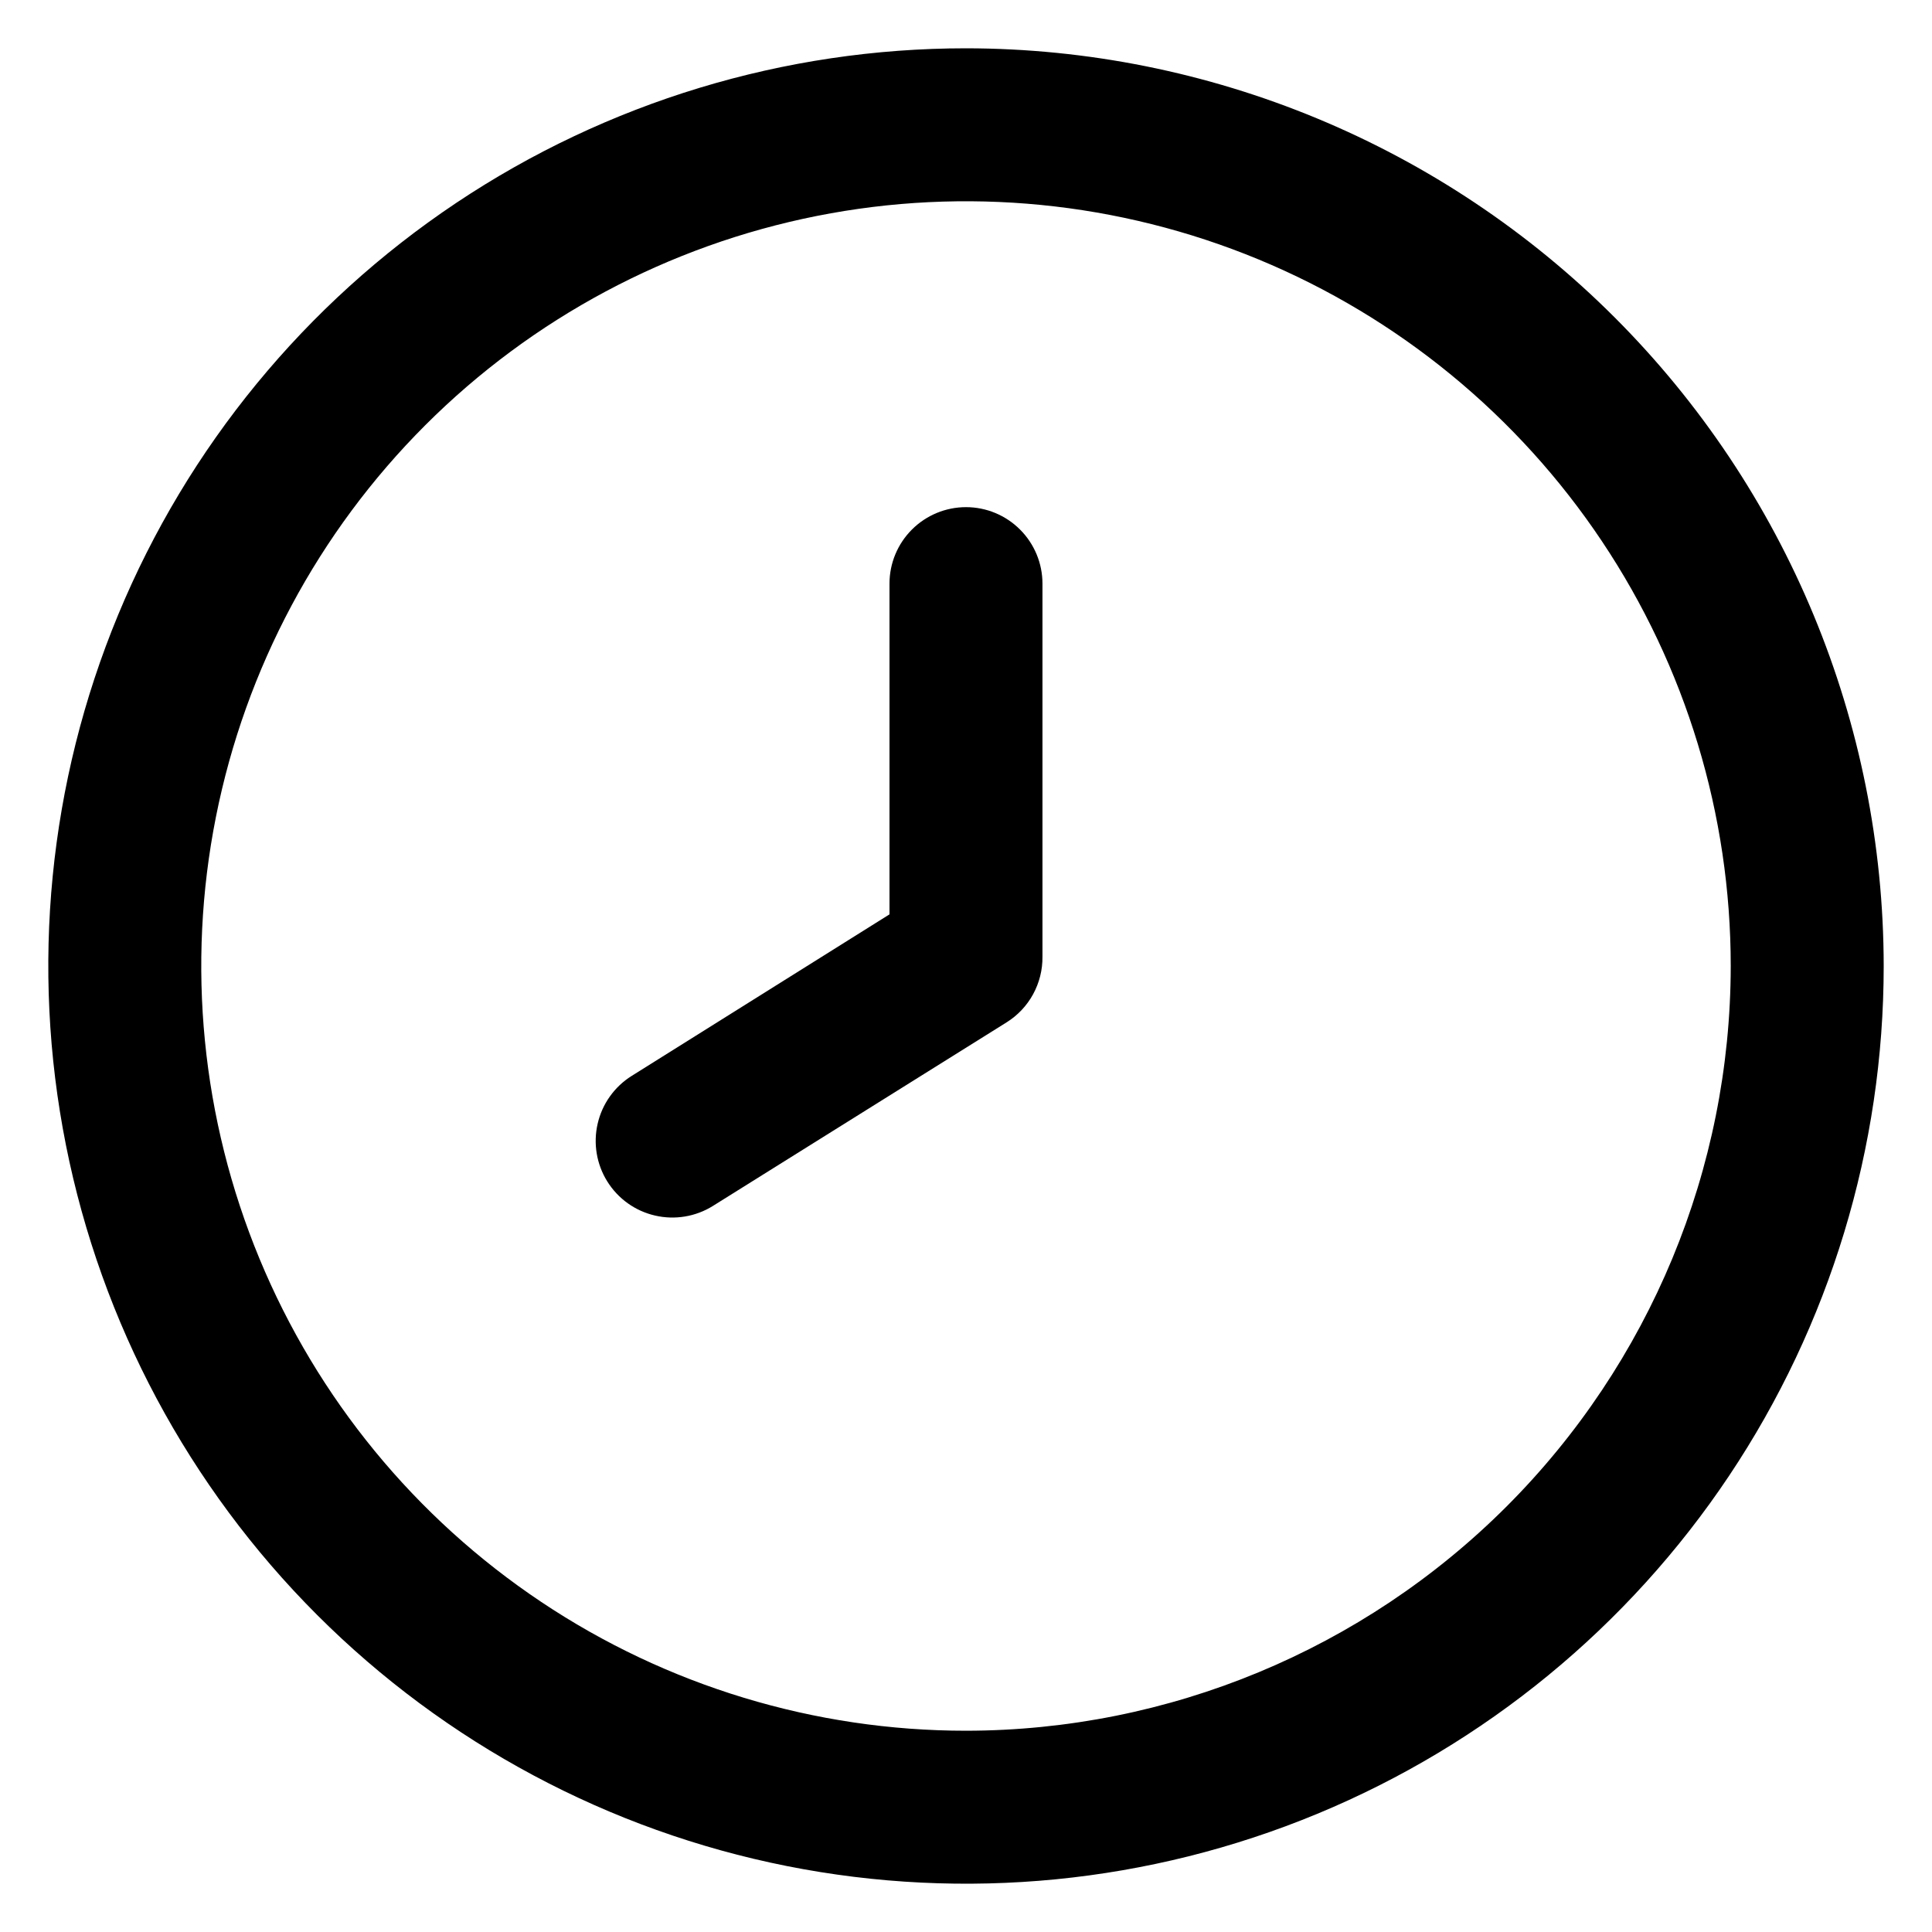 <svg width="40" height="40" viewBox="0 0 40 40" fill="none" xmlns="http://www.w3.org/2000/svg">
<g clip-path="url(#clip0_102_15)">
<path d="M20 1C16.242 1 12.569 2.114 9.444 4.202C6.32 6.29 3.884 9.257 2.446 12.729C1.008 16.201 0.632 20.021 1.365 23.707C2.098 27.392 3.908 30.778 6.565 33.435C9.222 36.092 12.608 37.902 16.293 38.635C19.979 39.368 23.799 38.992 27.271 37.554C30.743 36.116 33.71 33.68 35.798 30.556C37.886 27.431 39 23.758 39 20C38.995 14.963 36.991 10.133 33.429 6.571C29.867 3.009 25.037 1.005 20 1V1ZM20 35.833C16.869 35.833 13.807 34.905 11.204 33.165C8.6 31.425 6.57 28.952 5.372 26.059C4.174 23.166 3.86 19.982 4.471 16.911C5.082 13.84 6.59 11.018 8.804 8.804C11.018 6.59 13.84 5.082 16.911 4.471C19.982 3.86 23.166 4.174 26.059 5.372C28.952 6.57 31.425 8.6 33.165 11.204C34.905 13.807 35.833 16.869 35.833 20C35.829 24.198 34.159 28.222 31.191 31.191C28.222 34.159 24.198 35.829 20 35.833V35.833Z" fill="#000"/>
<path d="M20 10.5C19.58 10.5 19.177 10.667 18.88 10.964C18.583 11.261 18.416 11.663 18.416 12.083V18.931L13.079 22.275C12.722 22.498 12.468 22.854 12.374 23.264C12.279 23.674 12.351 24.105 12.574 24.462C12.797 24.819 13.152 25.073 13.563 25.167C13.973 25.262 14.404 25.19 14.761 24.967L20.84 21.167C21.07 21.023 21.259 20.823 21.389 20.585C21.519 20.347 21.586 20.079 21.583 19.808V12.083C21.583 11.663 21.416 11.261 21.119 10.964C20.822 10.667 20.42 10.5 20 10.5Z" fill="#000"/>
</g>
<defs>
<clipPath id="clip0_102_15">
<rect width="38" height="38" fill="white" transform="translate(1 1)"/>
</clipPath>
</defs>
</svg>
